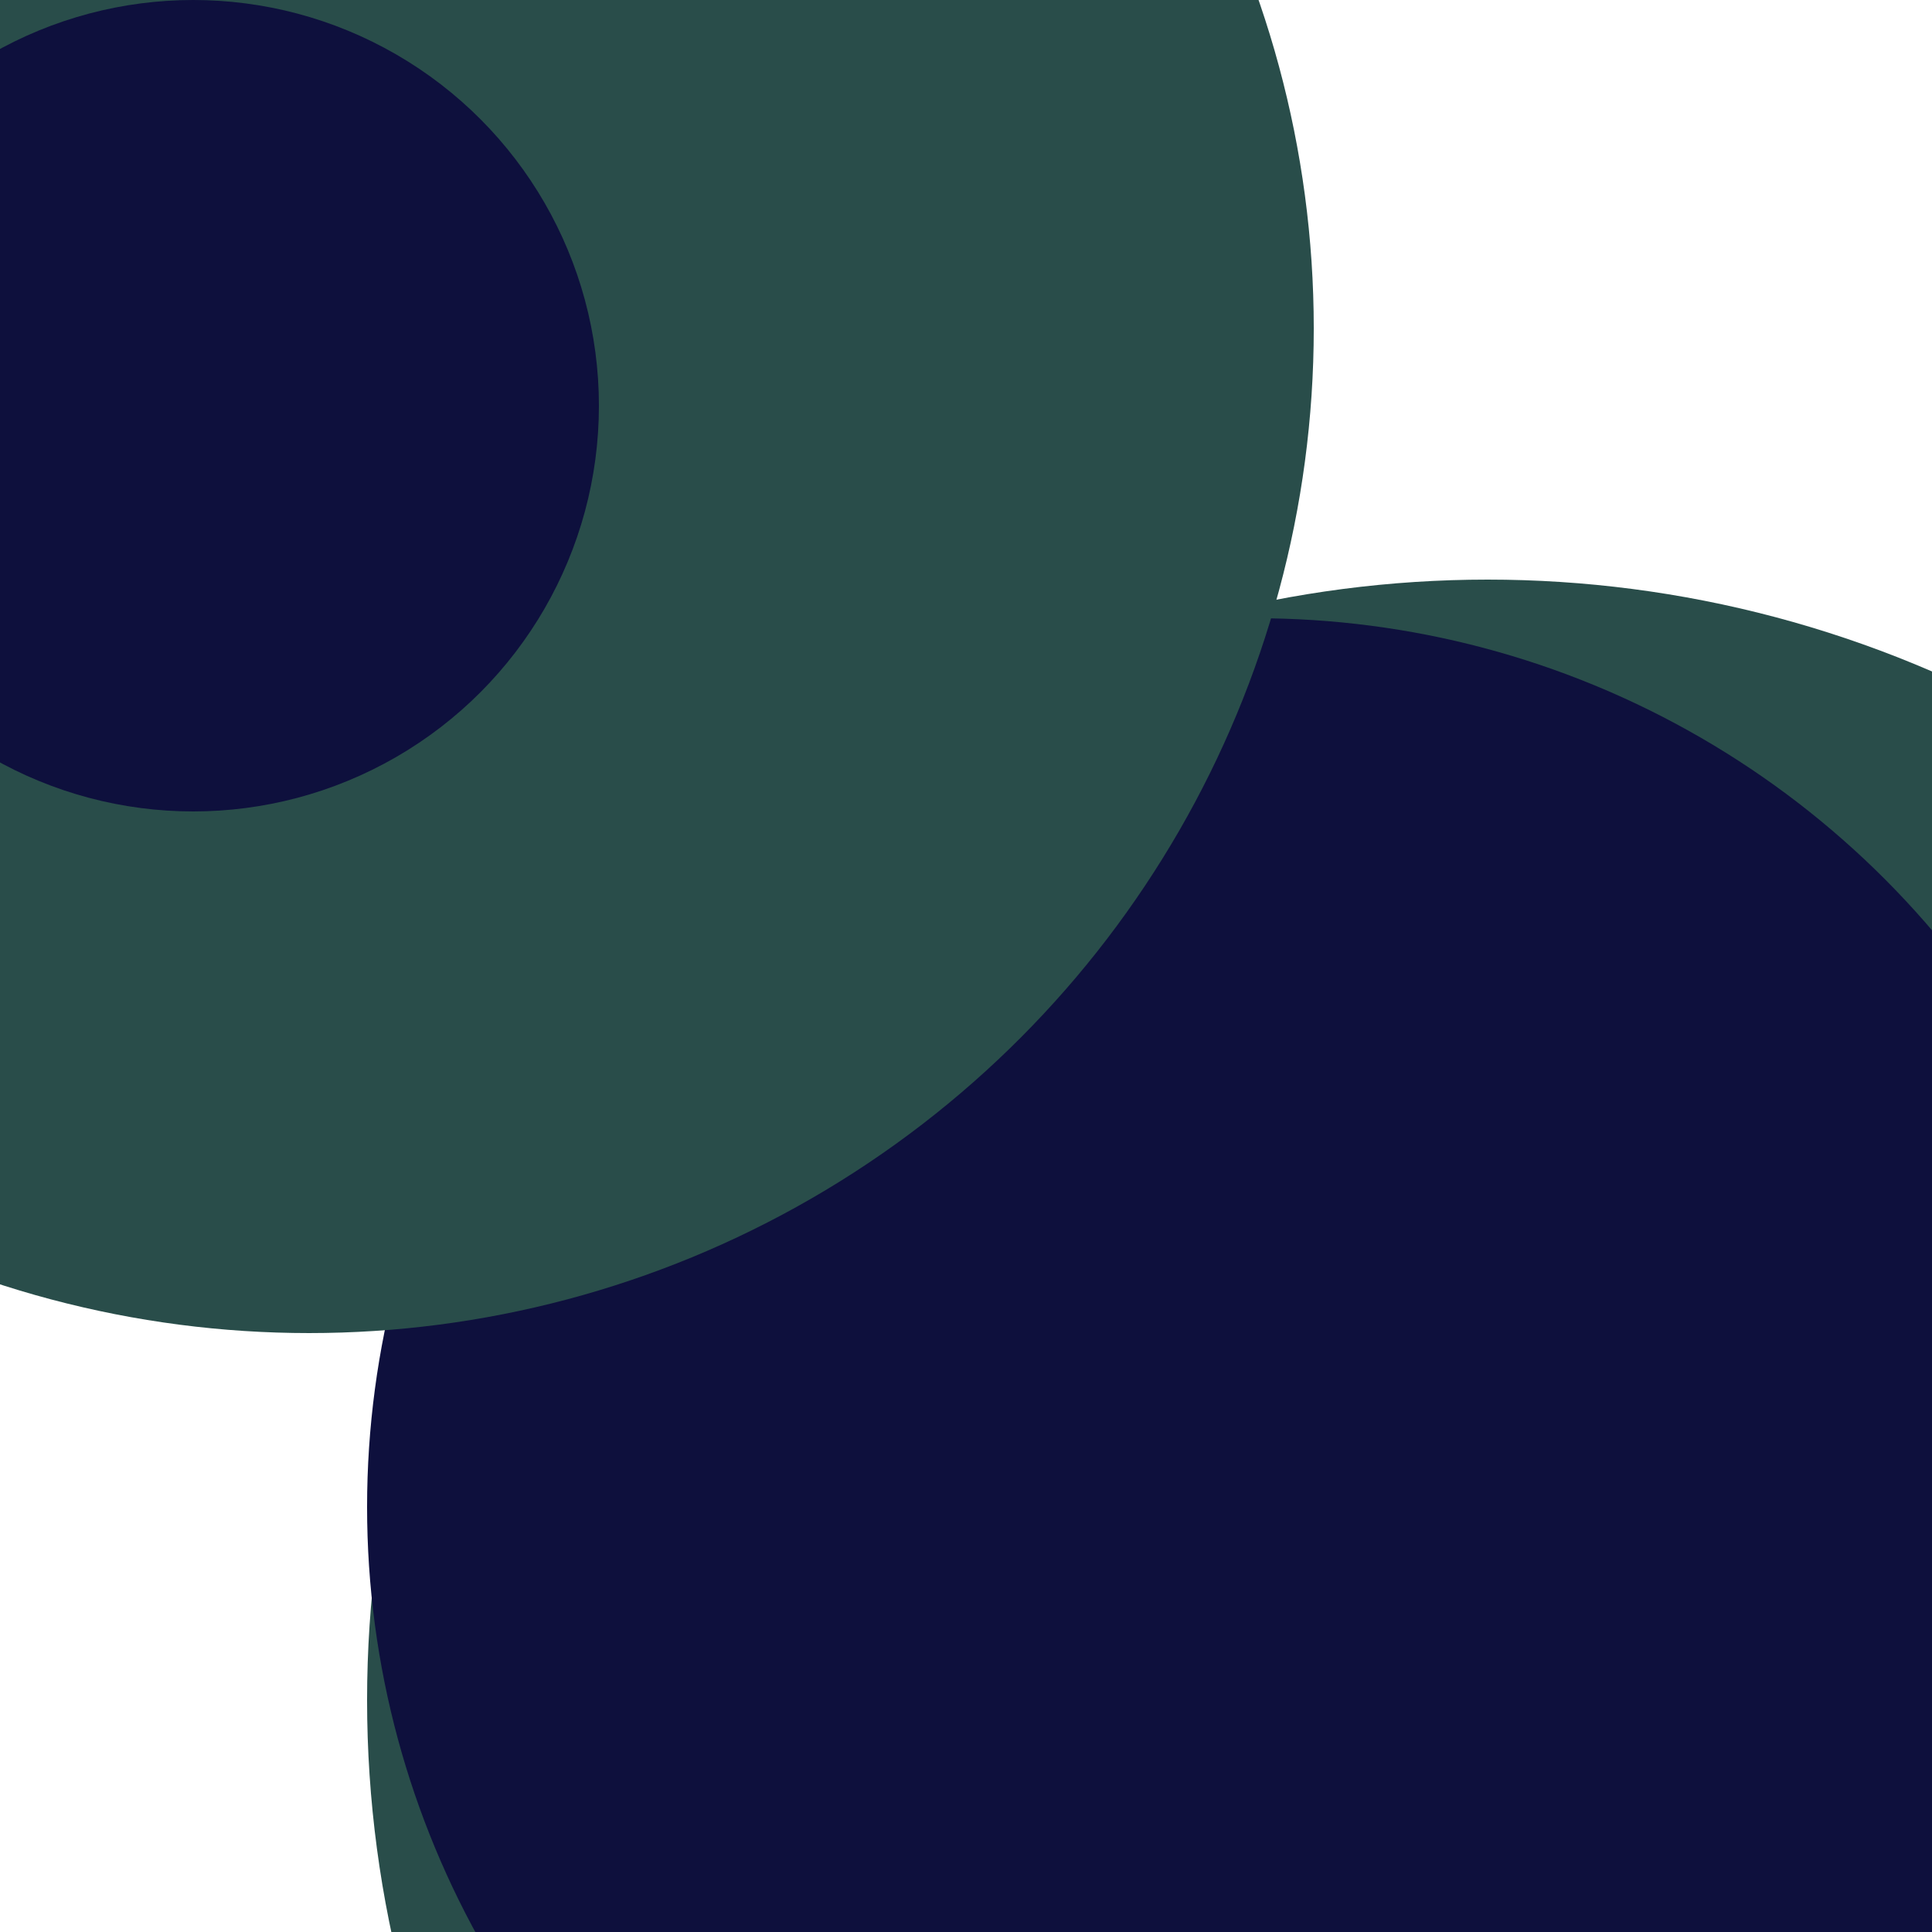 <svg xmlns="http://www.w3.org/2000/svg" preserveAspectRatio="xMinYMin meet" viewBox="0 0 777 777"><defs><filter id="f0" width="300%" height="300%" x="-100%" y="-100%"><feGaussianBlur in="SourceGraphic" stdDeviation="194"/></filter><filter id="f1" width="300%" height="300%" x="-100%" y="-100%"><feGaussianBlur in="SourceGraphic" stdDeviation="700"/></filter></defs><rect width="100%" height="100%" fill="#fff" /><circle cx="56%" cy="59%" r="18%" filter="url(#f1)" fill="#0e103d"></circle><circle cx="47%" cy="79%" r="16%" filter="url(#f1)" fill="#01fdf6"></circle><circle cx="77%" cy="88%" r="58%" filter="url(#f0)" fill="#294d4a"></circle><circle cx="65%" cy="78%" r="46%" filter="url(#f0)" fill="#0e103d"></circle><circle cx="16%" cy="17%" r="52%" filter="url(#f0)" fill="#294d4a"></circle><circle cx="10%" cy="21%" r="21%" filter="url(#f0)" fill="#0e103d"></circle></svg>